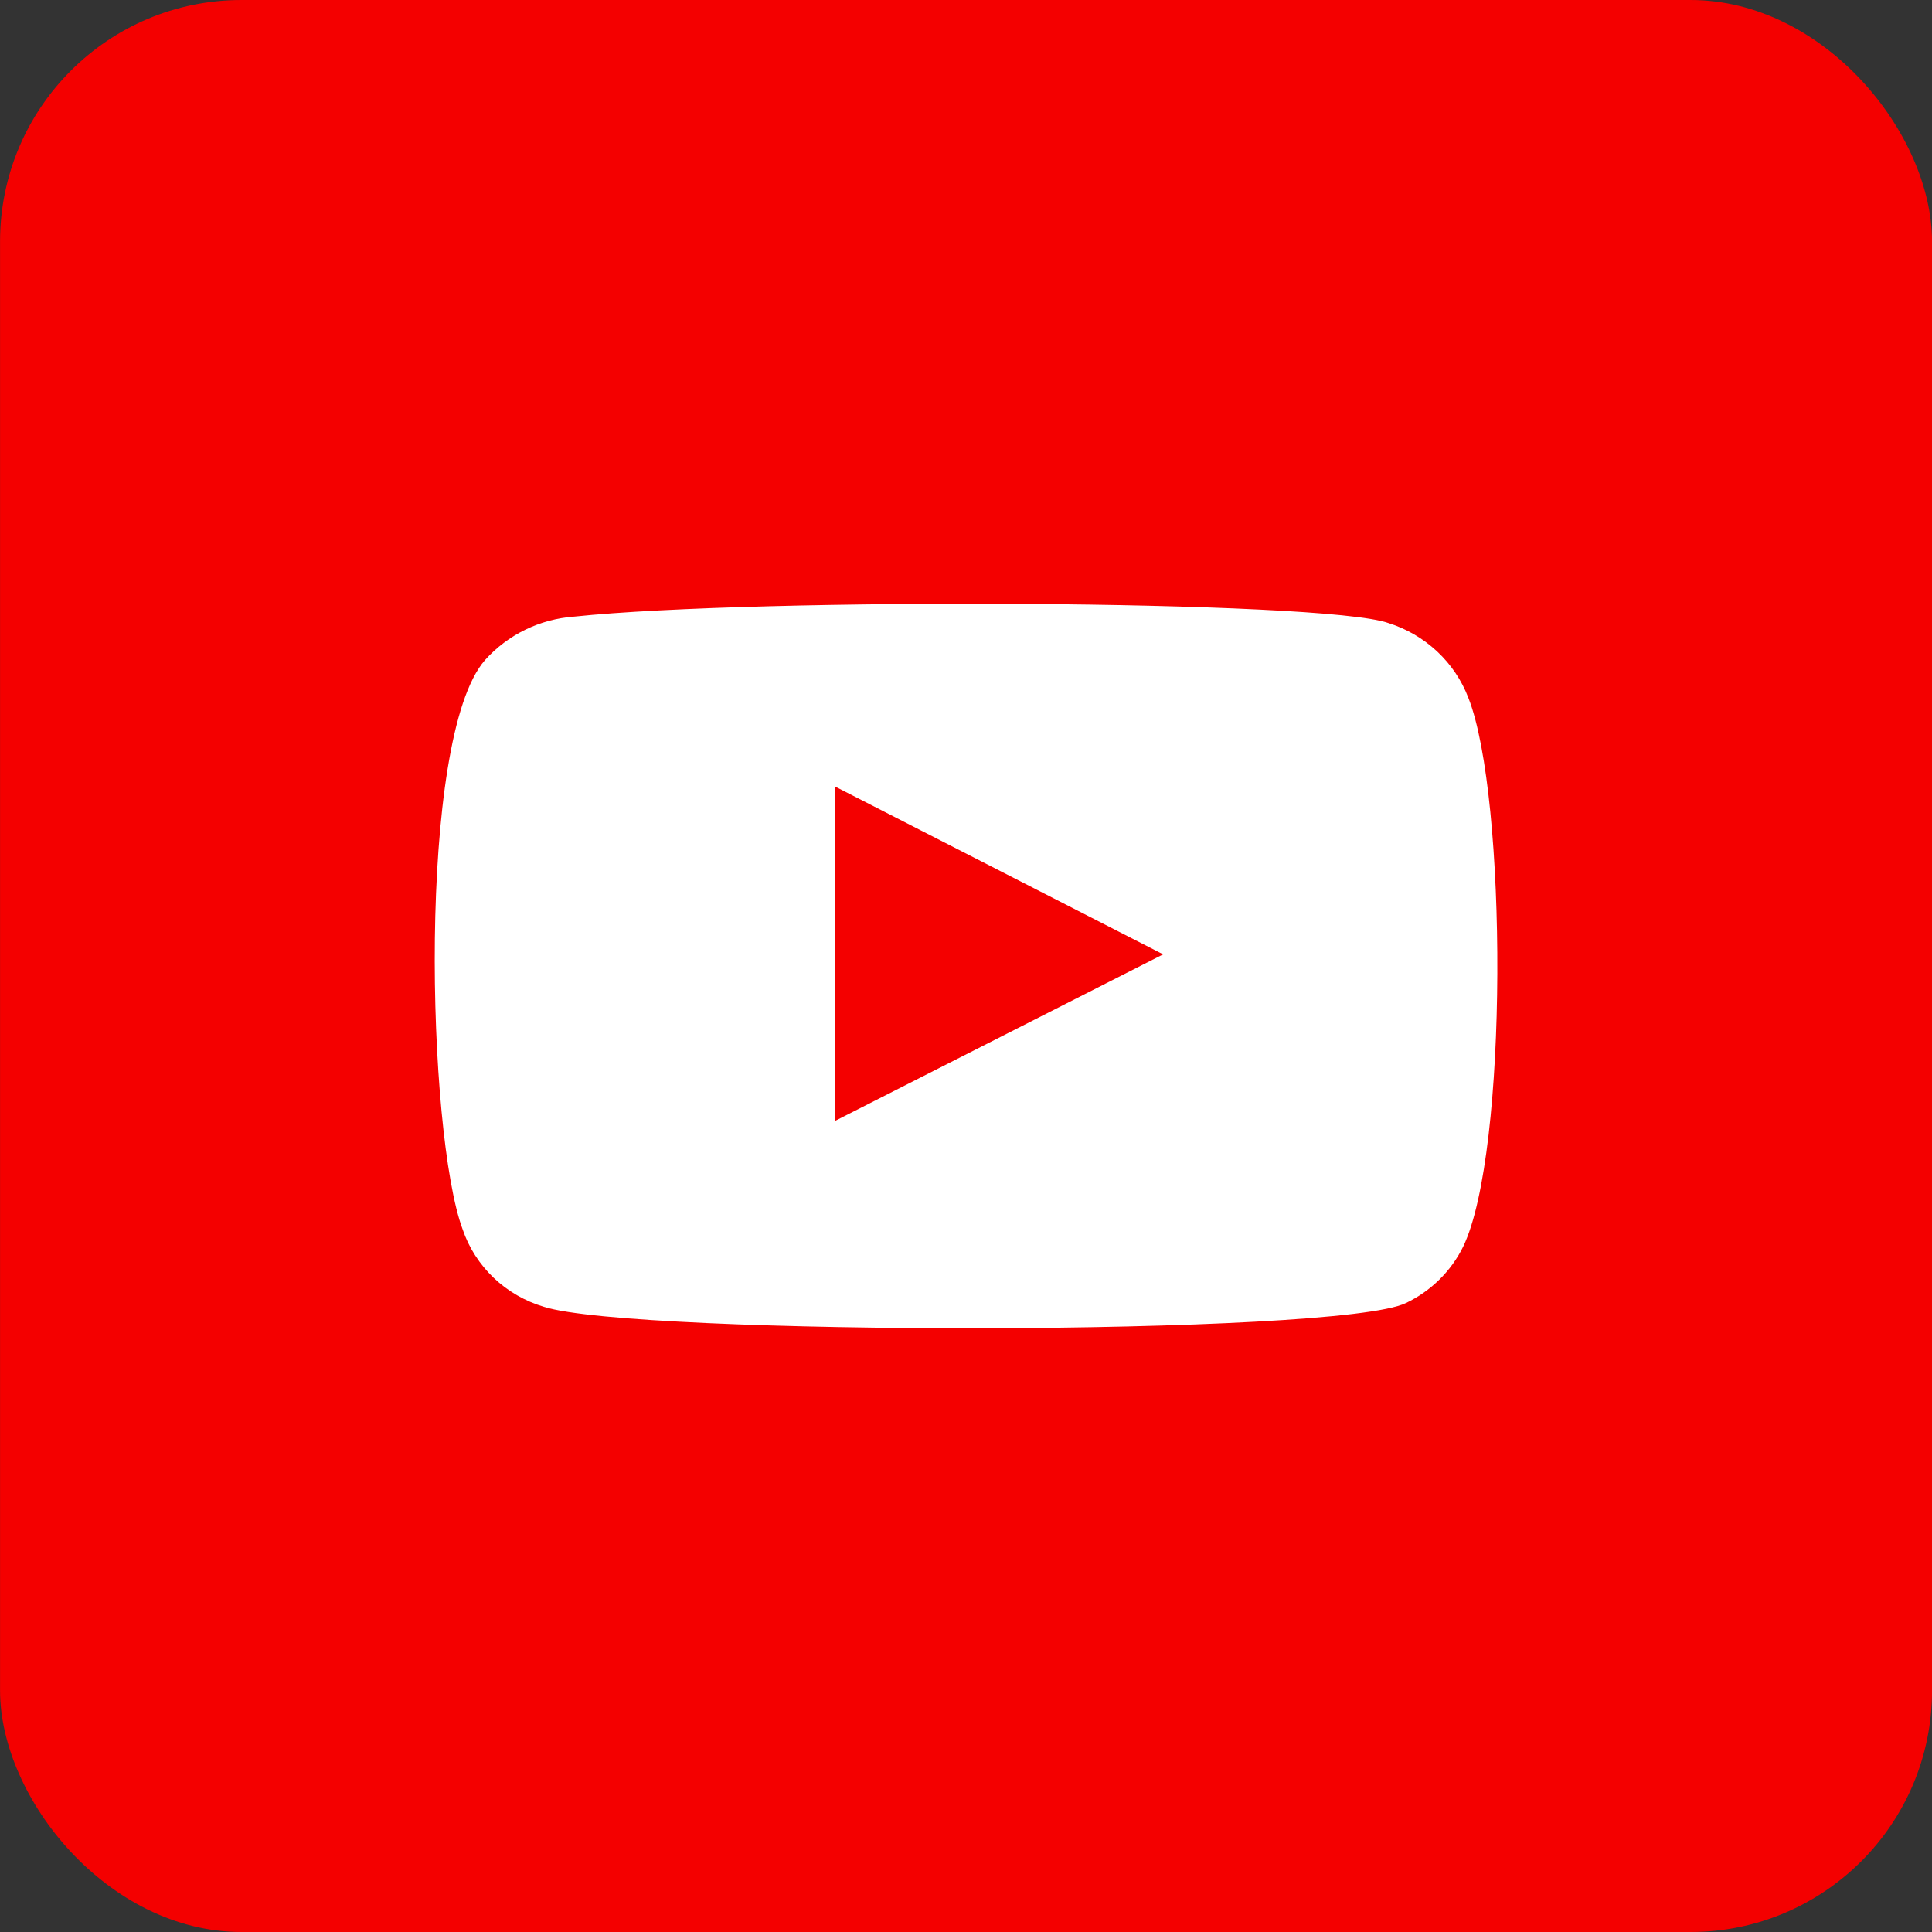 <svg width="40" height="40" viewBox="0 0 40 40" fill="none" xmlns="http://www.w3.org/2000/svg">
<rect x="0" y="0" width="40" height="40" fill="#333333" stroke="none"/>
<rect x="0.001" width="40" height="40" rx="5" fill="#F40000"/>
<path fill-rule="evenodd" clip-rule="evenodd" d="M11.264 27.057C10.871 26.941 10.513 26.734 10.22 26.455C9.927 26.175 9.706 25.831 9.578 25.451C8.844 23.487 8.626 15.287 10.04 13.668C10.511 13.141 11.175 12.817 11.889 12.766C15.681 12.368 27.398 12.421 28.744 12.899C29.123 13.018 29.468 13.22 29.756 13.489C30.043 13.758 30.264 14.087 30.402 14.451C31.204 16.481 31.232 23.859 30.294 25.809C30.045 26.317 29.628 26.729 29.111 26.977C27.698 27.667 13.139 27.654 11.264 27.057ZM17.285 23.209L24.082 19.759L17.285 16.282V23.209Z" fill="white"/>
</svg>
